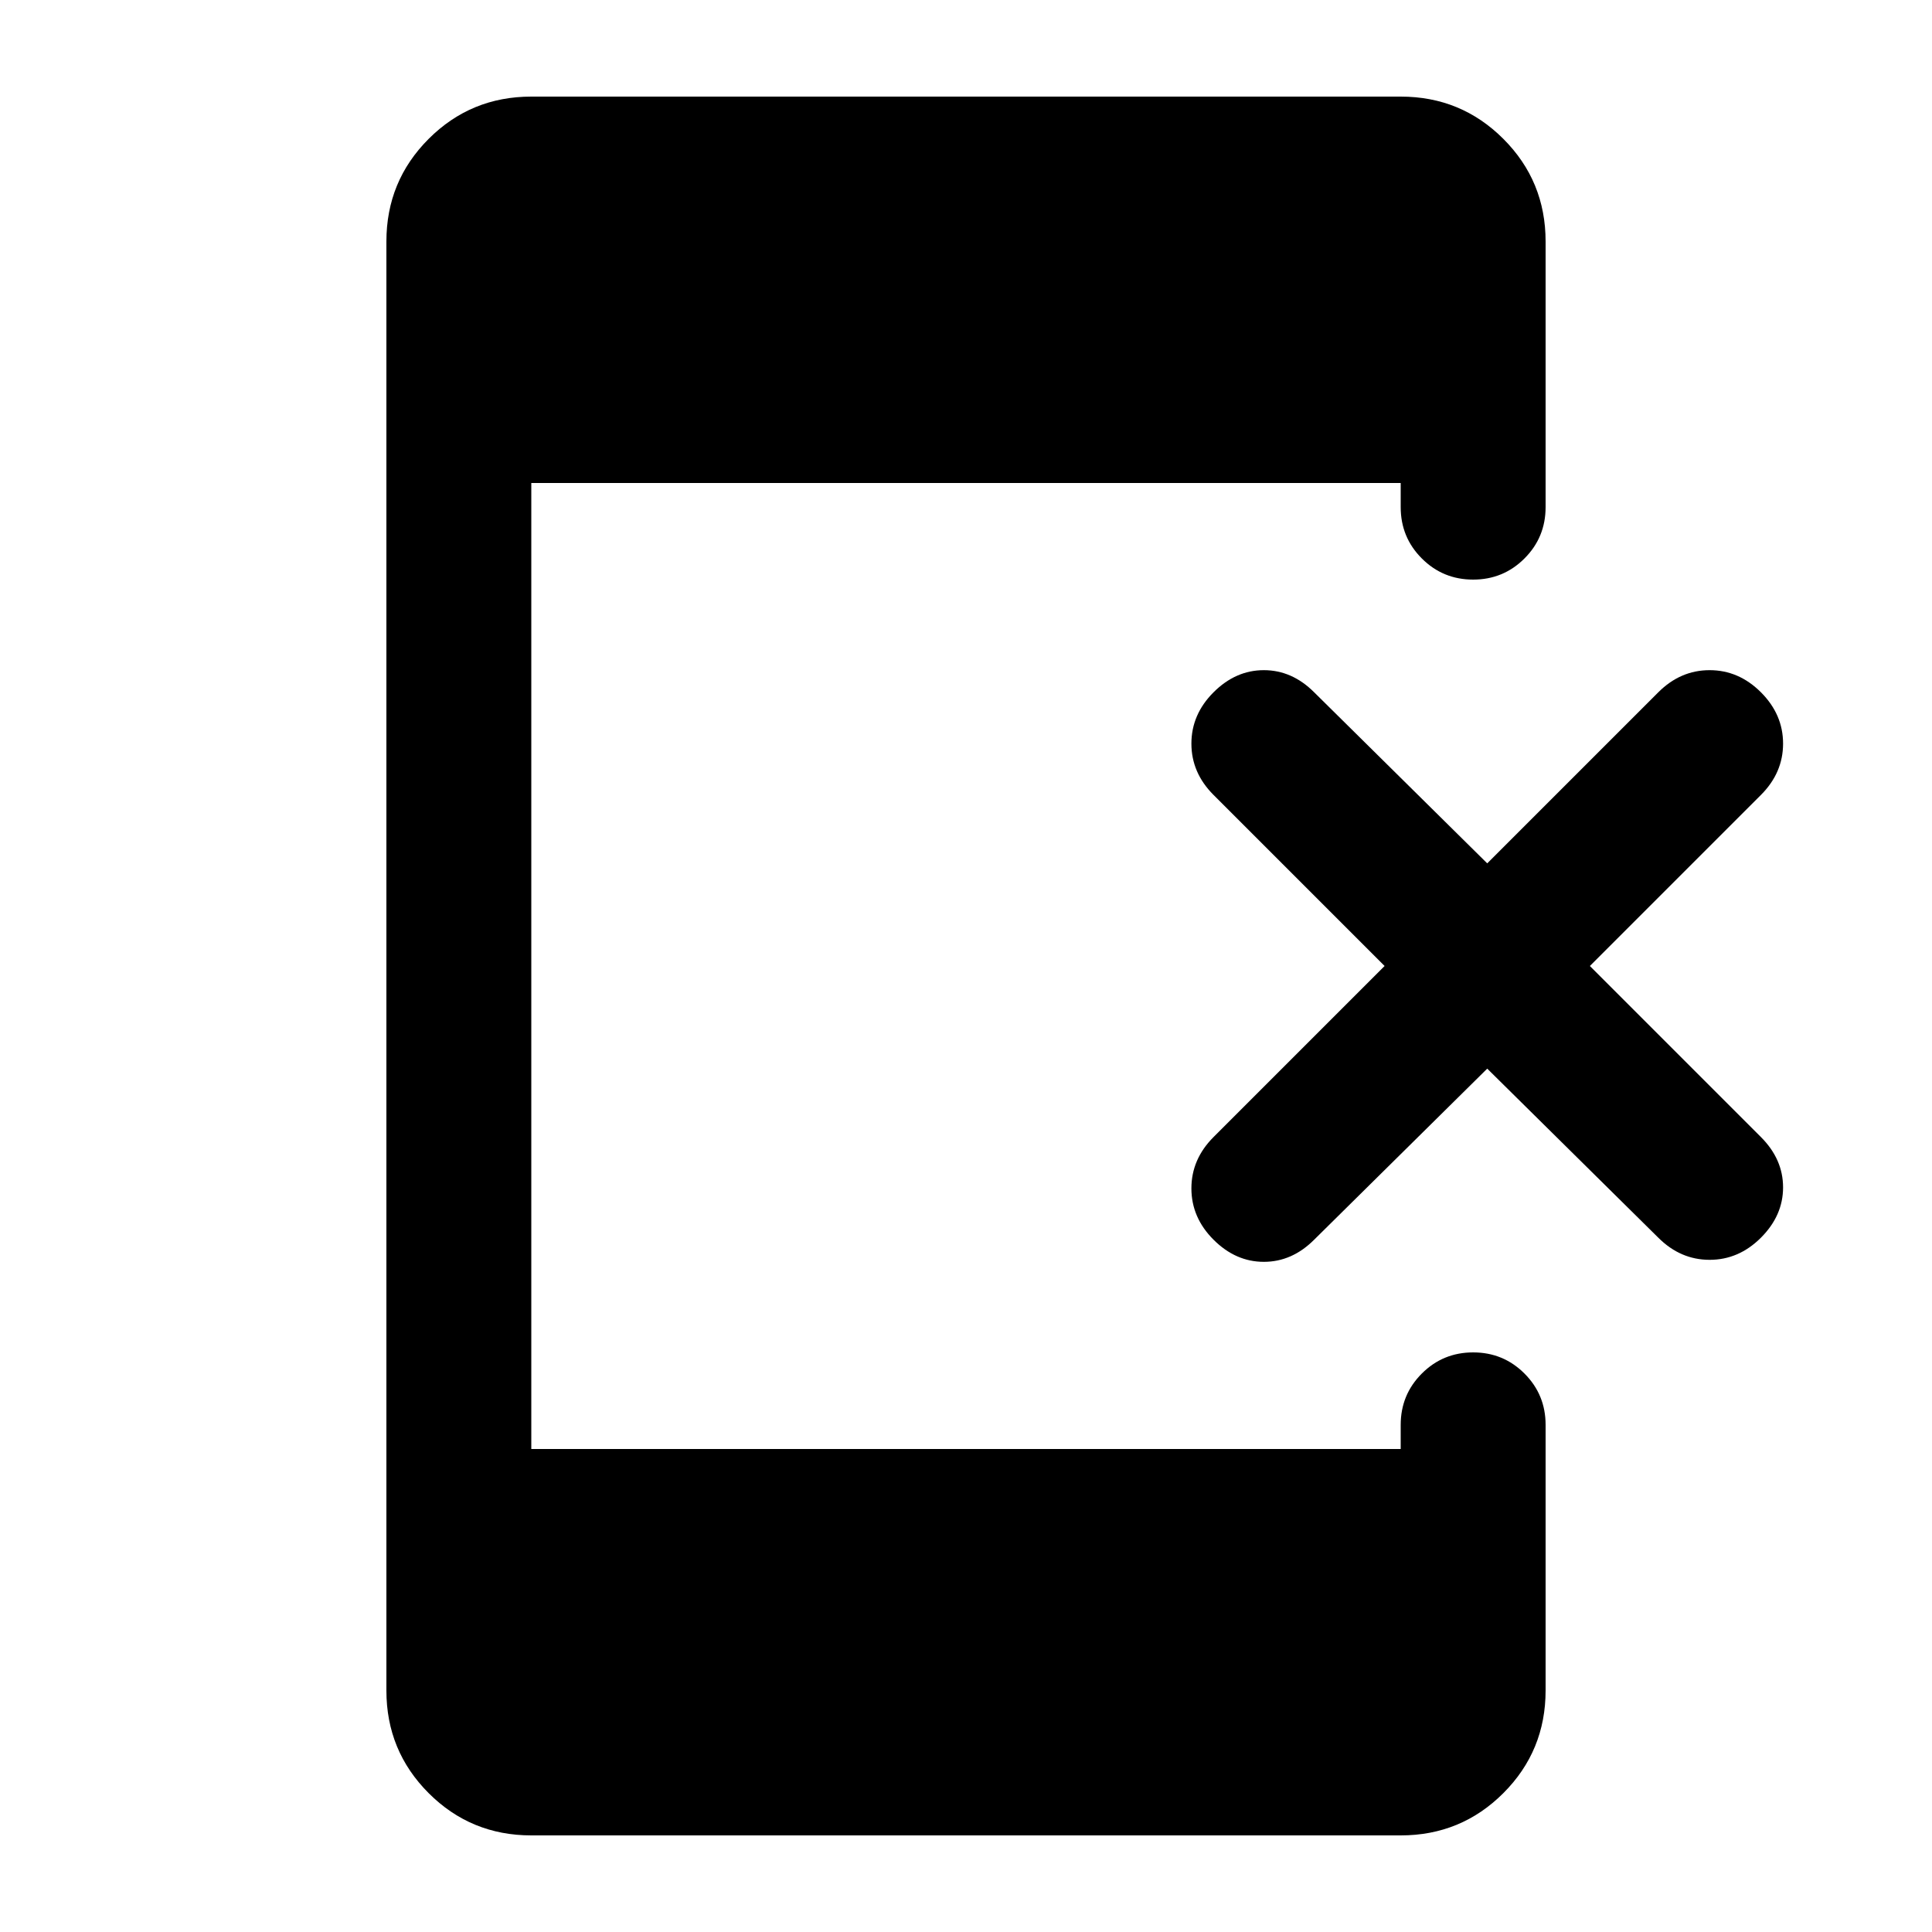 <svg xmlns="http://www.w3.org/2000/svg" height="20" viewBox="0 -960 960 960" width="20"><path d="m739-429-86 85q-11 11-25 11t-25-11q-11-11-11-25.5t11-25.5l85-85-85-85q-11-11-11-25.5t11-25.5q11-11 25-11t25 11l86 85 85-85q11-11 25.5-11t25.5 11q11 11 11 25.5T875-565l-85 85 85 85q11 11 11 25t-11 25q-11 11-25.5 11T824-345l-85-84ZM264-48q-30 0-51-21t-21-51v-720q0-30 21-51t51-21h432q30 0 51 21t21 51v132q0 15-10.5 25.5T732-672q-15 0-25.5-10.5T696-708v-12H264v480h432v-12q0-15 10.5-25.5T732-288q15 0 25.5 10.5T768-252v132q0 30-21 51t-51 21H264Z"/></svg>